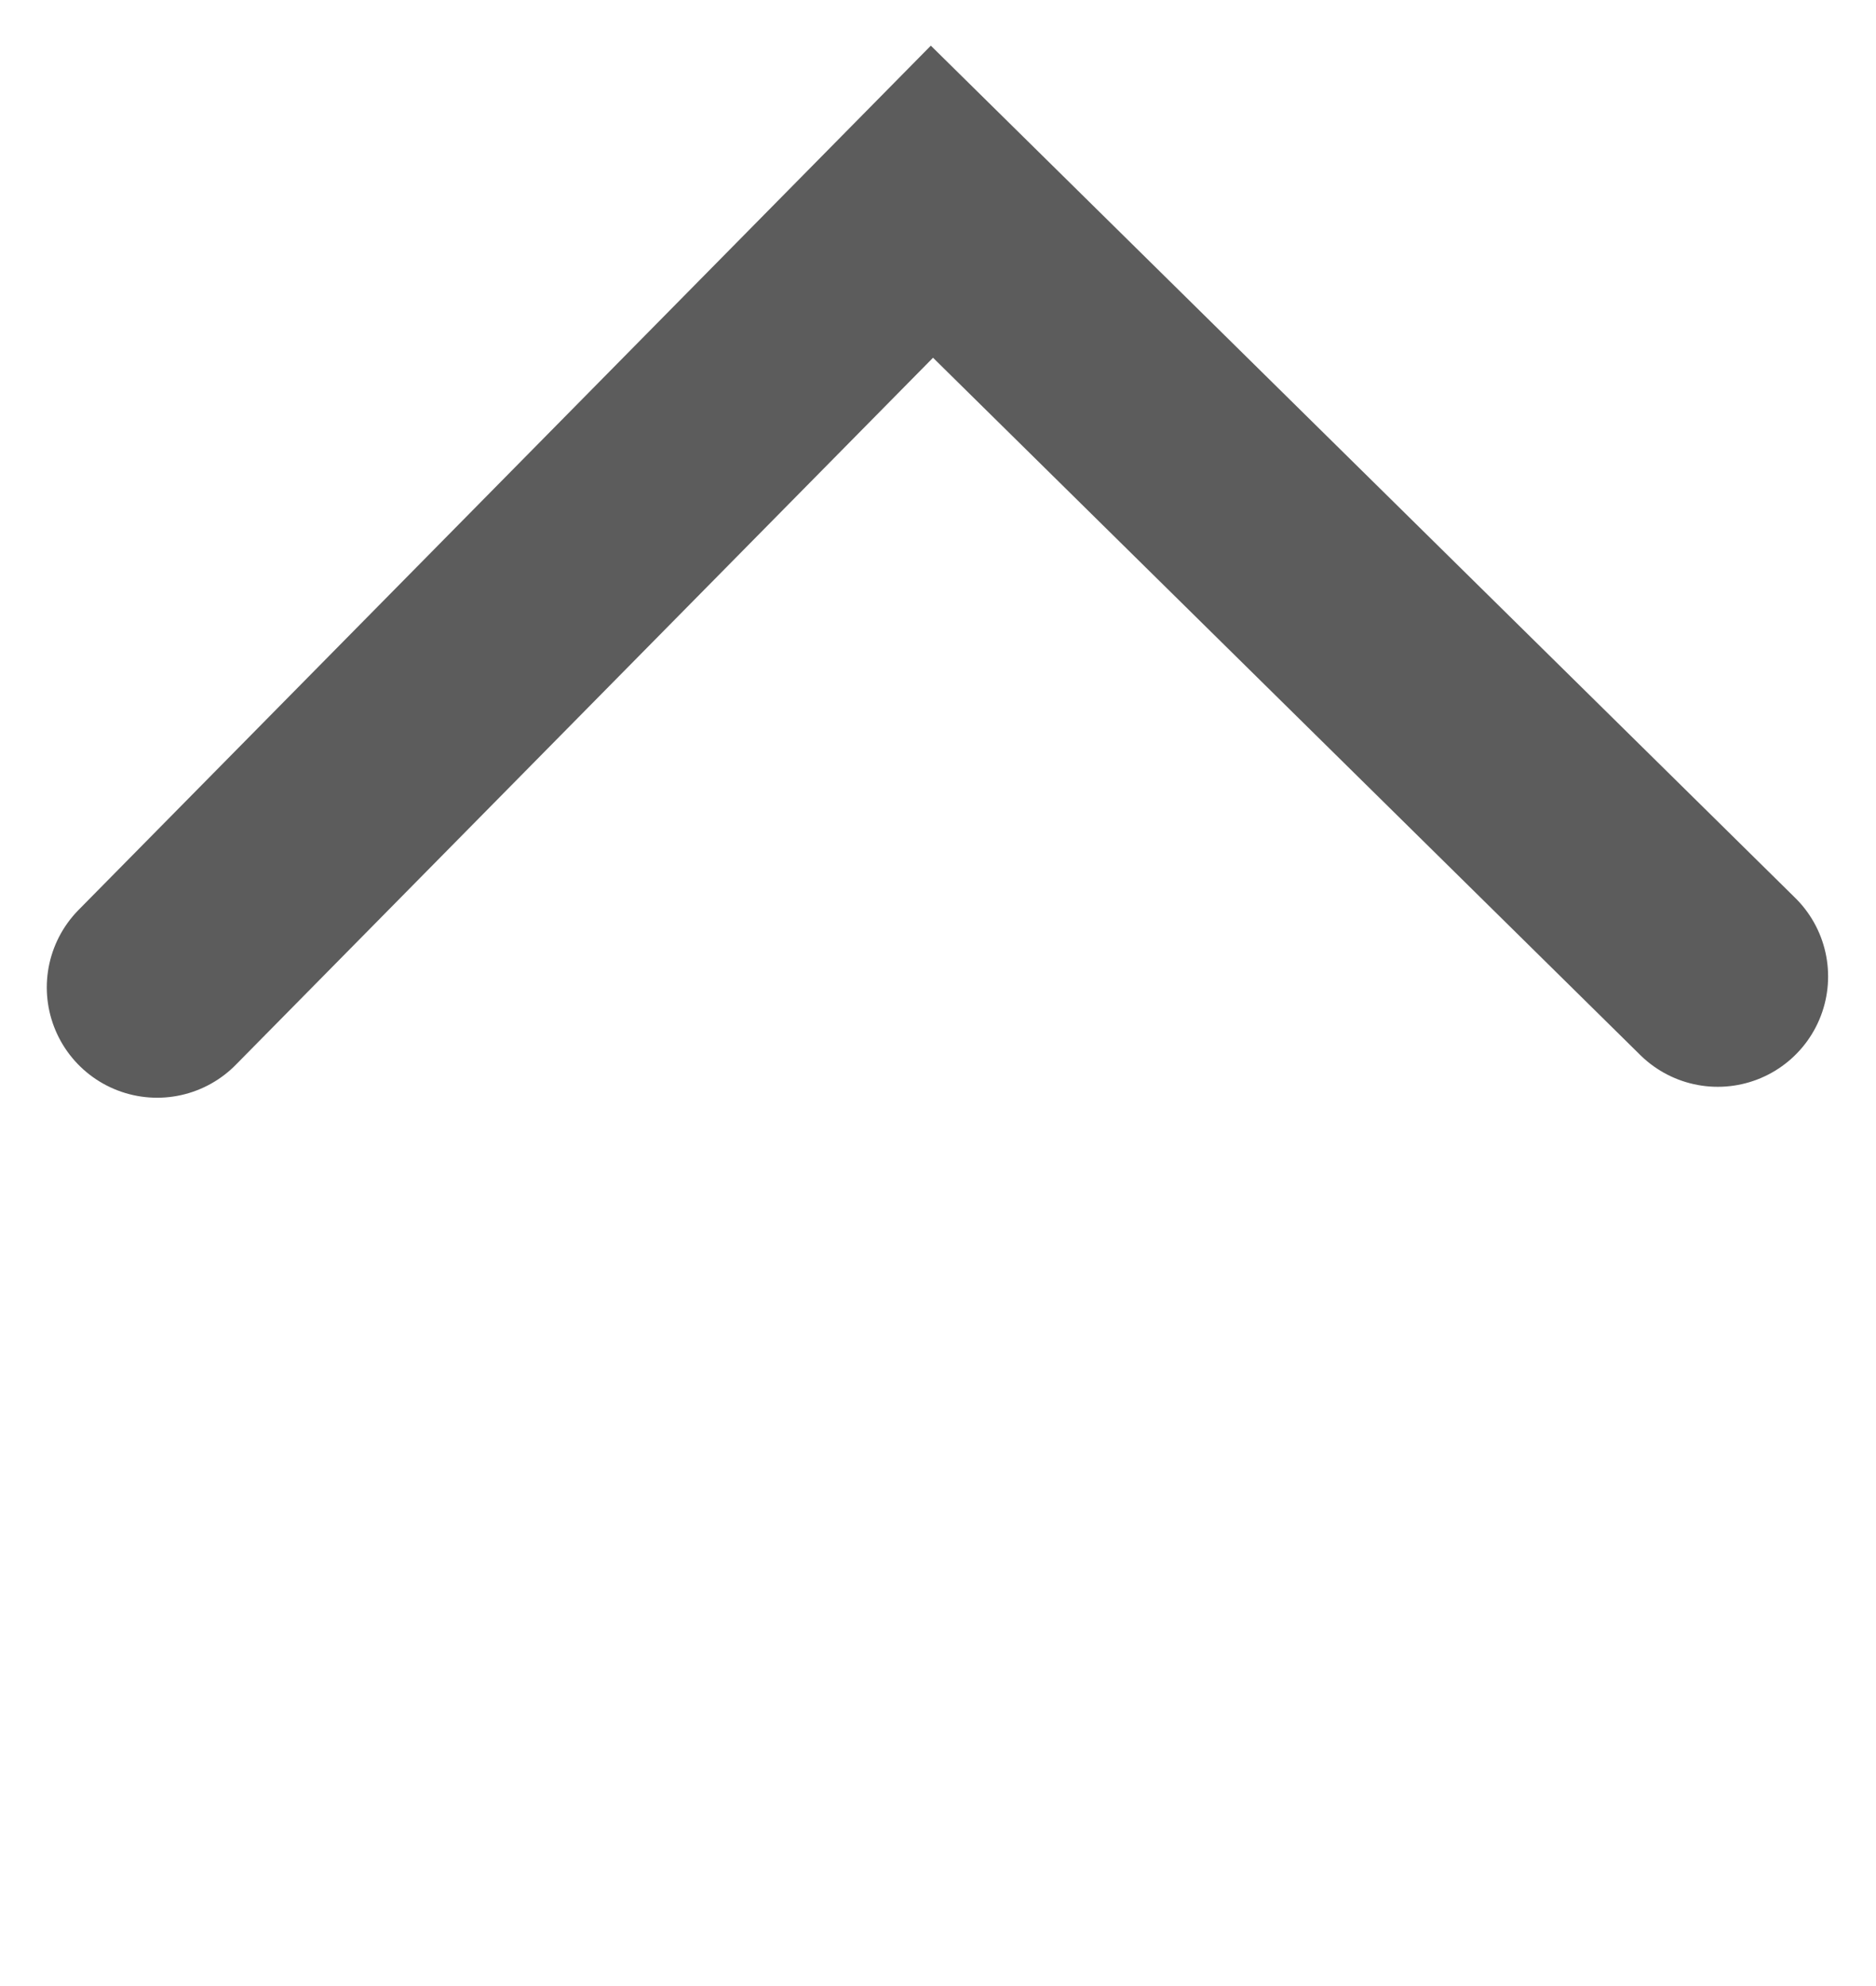 <svg width="17" height="18" viewBox="0 0 17 18" fill="none" xmlns="http://www.w3.org/2000/svg">
<path d="M15.566 8.85L8.445 1.828L1.424 8.949" stroke="#5C5C5C" stroke-width="2" stroke-linecap="round"/>
</svg>
